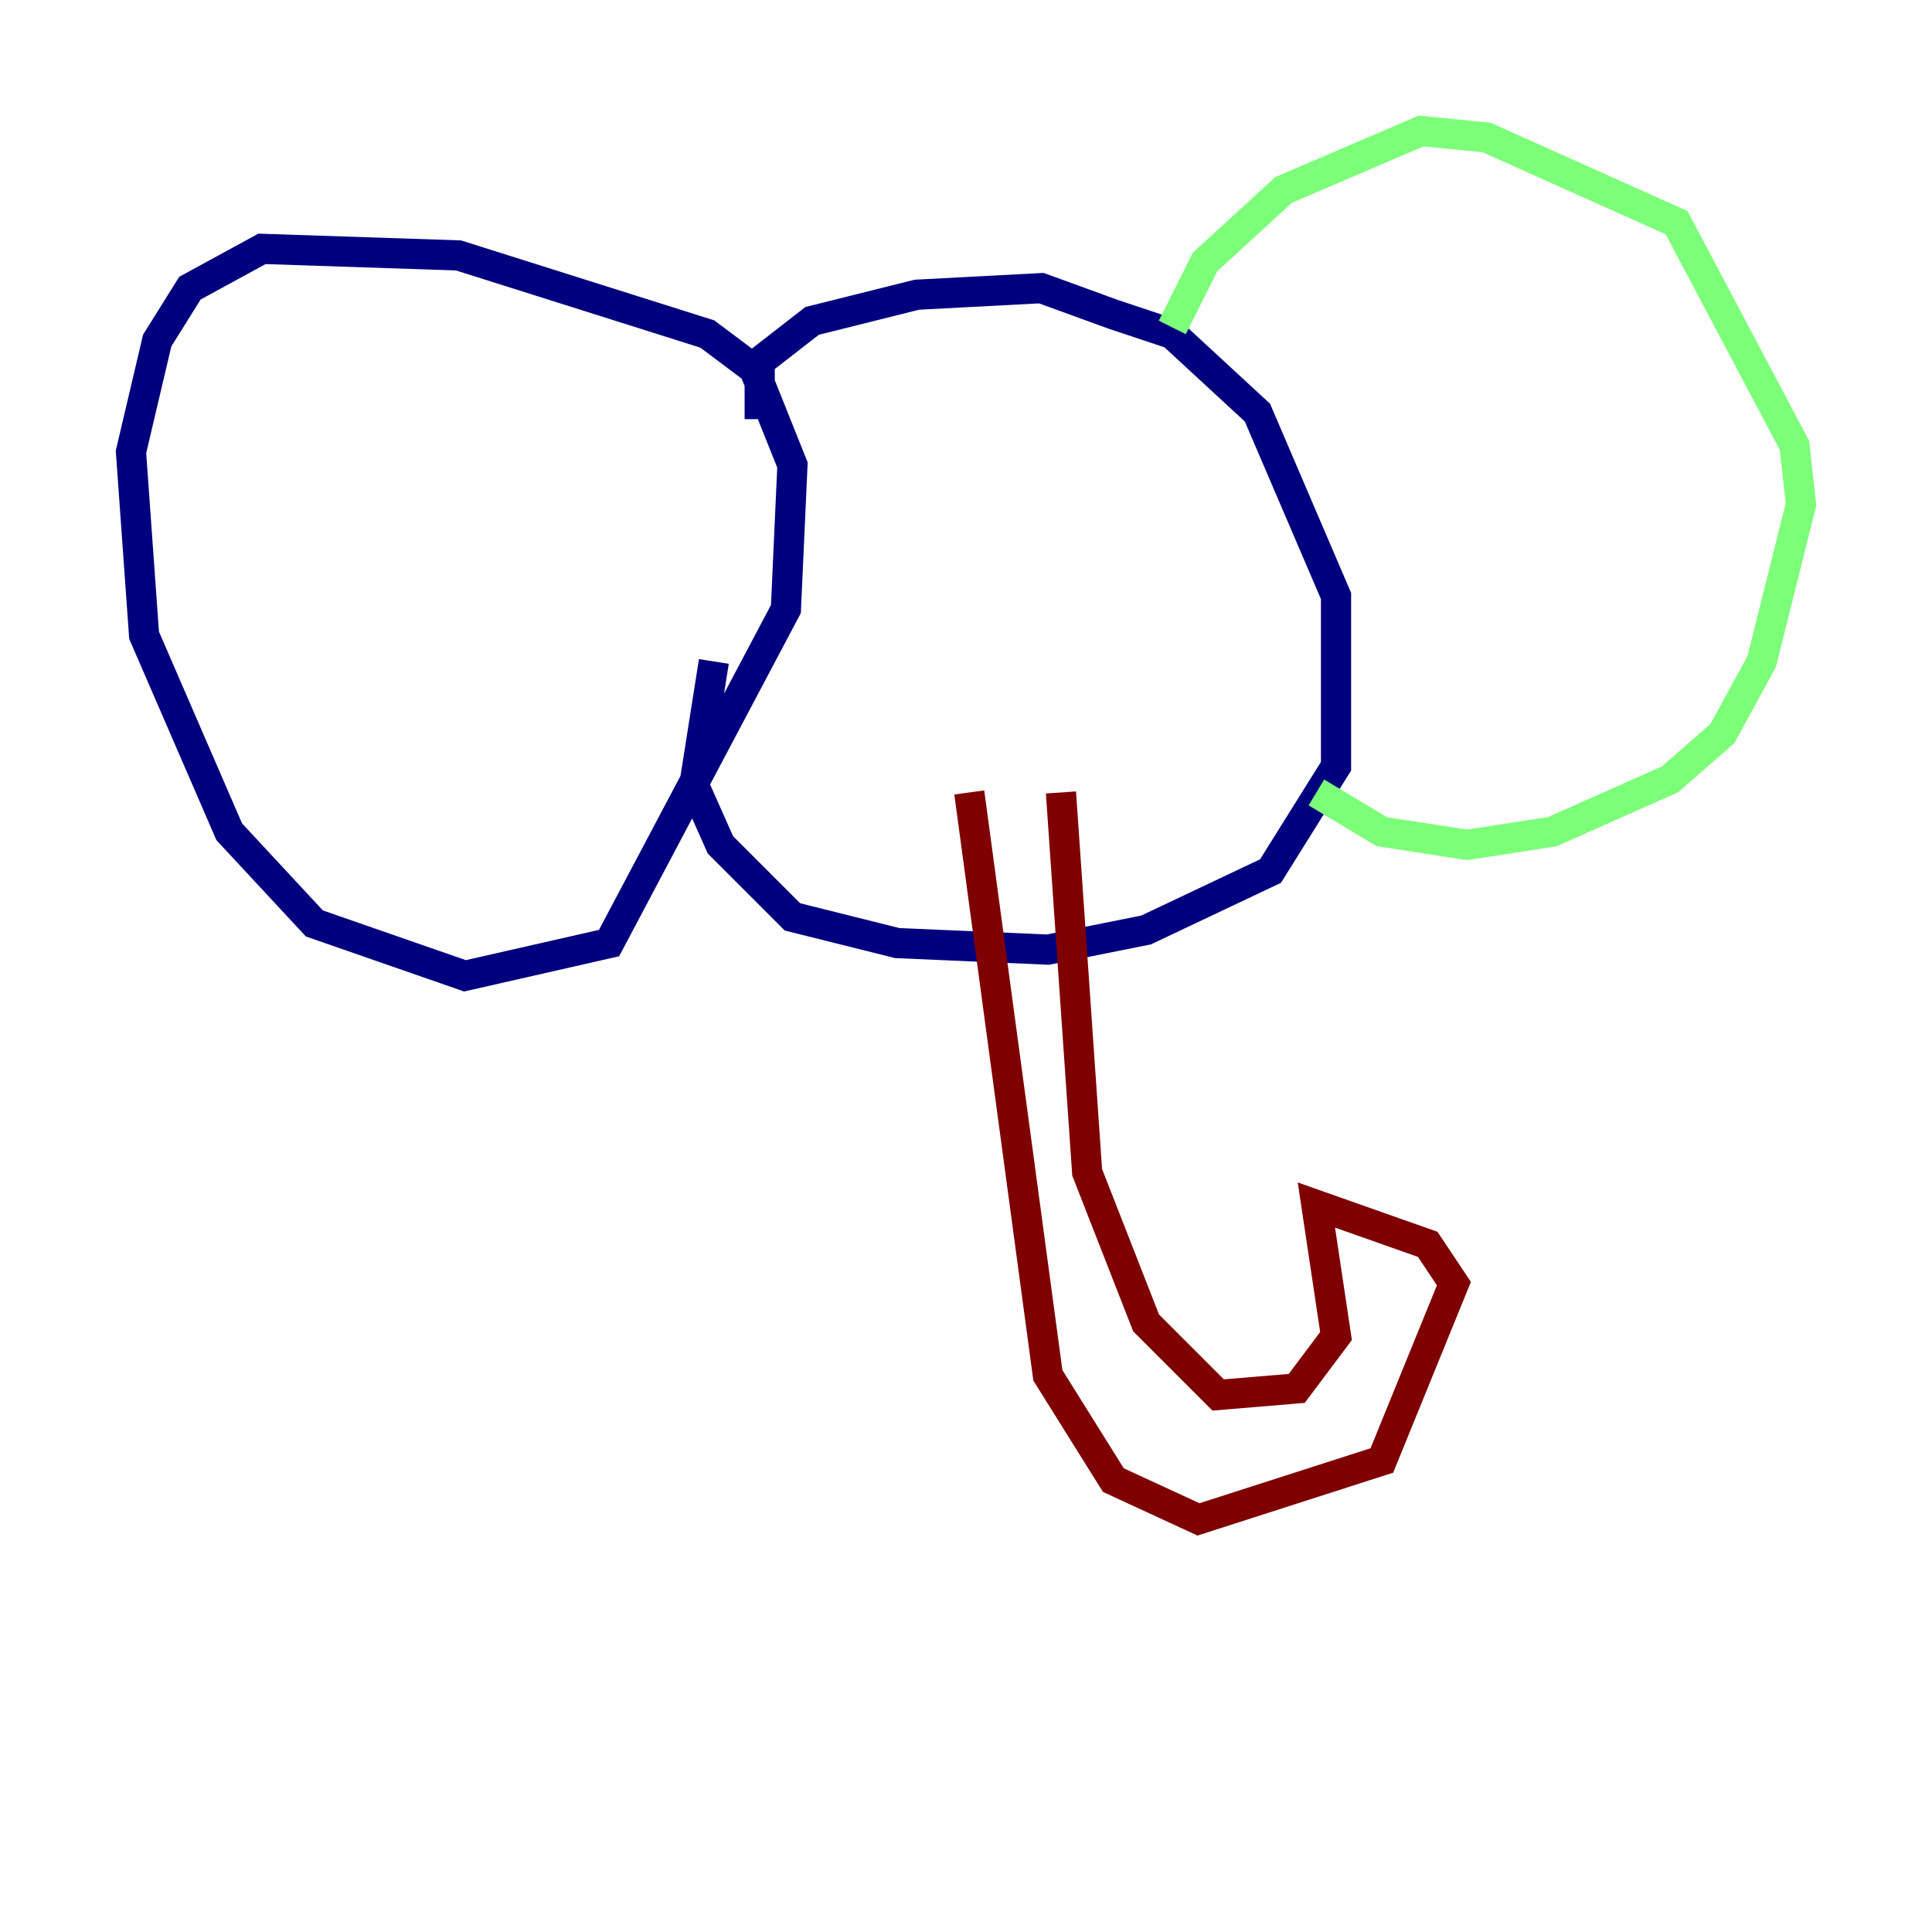<?xml version="1.0" encoding="utf-8" ?>
<svg baseProfile="tiny" height="128" version="1.2" viewBox="0,0,128,128" width="128" xmlns="http://www.w3.org/2000/svg" xmlns:ev="http://www.w3.org/2001/xml-events" xmlns:xlink="http://www.w3.org/1999/xlink"><defs /><polyline fill="none" points="50.332,27.77 50.332,24.732 46.861,22.129 30.373,16.922 17.356,16.488 12.583,19.091 10.414,22.563 8.678,29.939 9.546,42.088 15.186,55.105 20.827,61.18 30.807,64.651 40.352,62.481 52.068,40.352 52.502,30.807 49.898,24.298 53.803,21.261 60.746,19.525 68.99,19.091 73.763,20.827 77.668,22.129 83.308,27.336 88.515,39.485 88.515,50.766 84.176,57.709 75.932,61.614 69.424,62.915 59.444,62.481 52.502,60.746 47.729,55.973 45.993,52.068 47.295,43.824" stroke="#00007f" stroke-width="2" /><polyline fill="none" points="77.668,21.695 79.837,17.356 85.044,12.583 94.156,8.678 98.495,9.112 111.078,14.752 118.888,29.505 119.322,33.41 116.719,43.824 114.115,48.597 110.644,51.634 102.834,55.105 97.193,55.973 91.552,55.105 87.214,52.502" stroke="#7cff79" stroke-width="2" /><polyline fill="none" points="64.217,52.502 69.424,91.119 73.763,98.061 79.403,100.664 91.552,96.759 96.325,85.044 94.59,82.441 87.214,79.837 88.515,88.515 85.912,91.986 80.705,92.42 75.932,87.647 72.027,77.668 70.291,52.502" stroke="#7f0000" stroke-width="2" /></svg>
